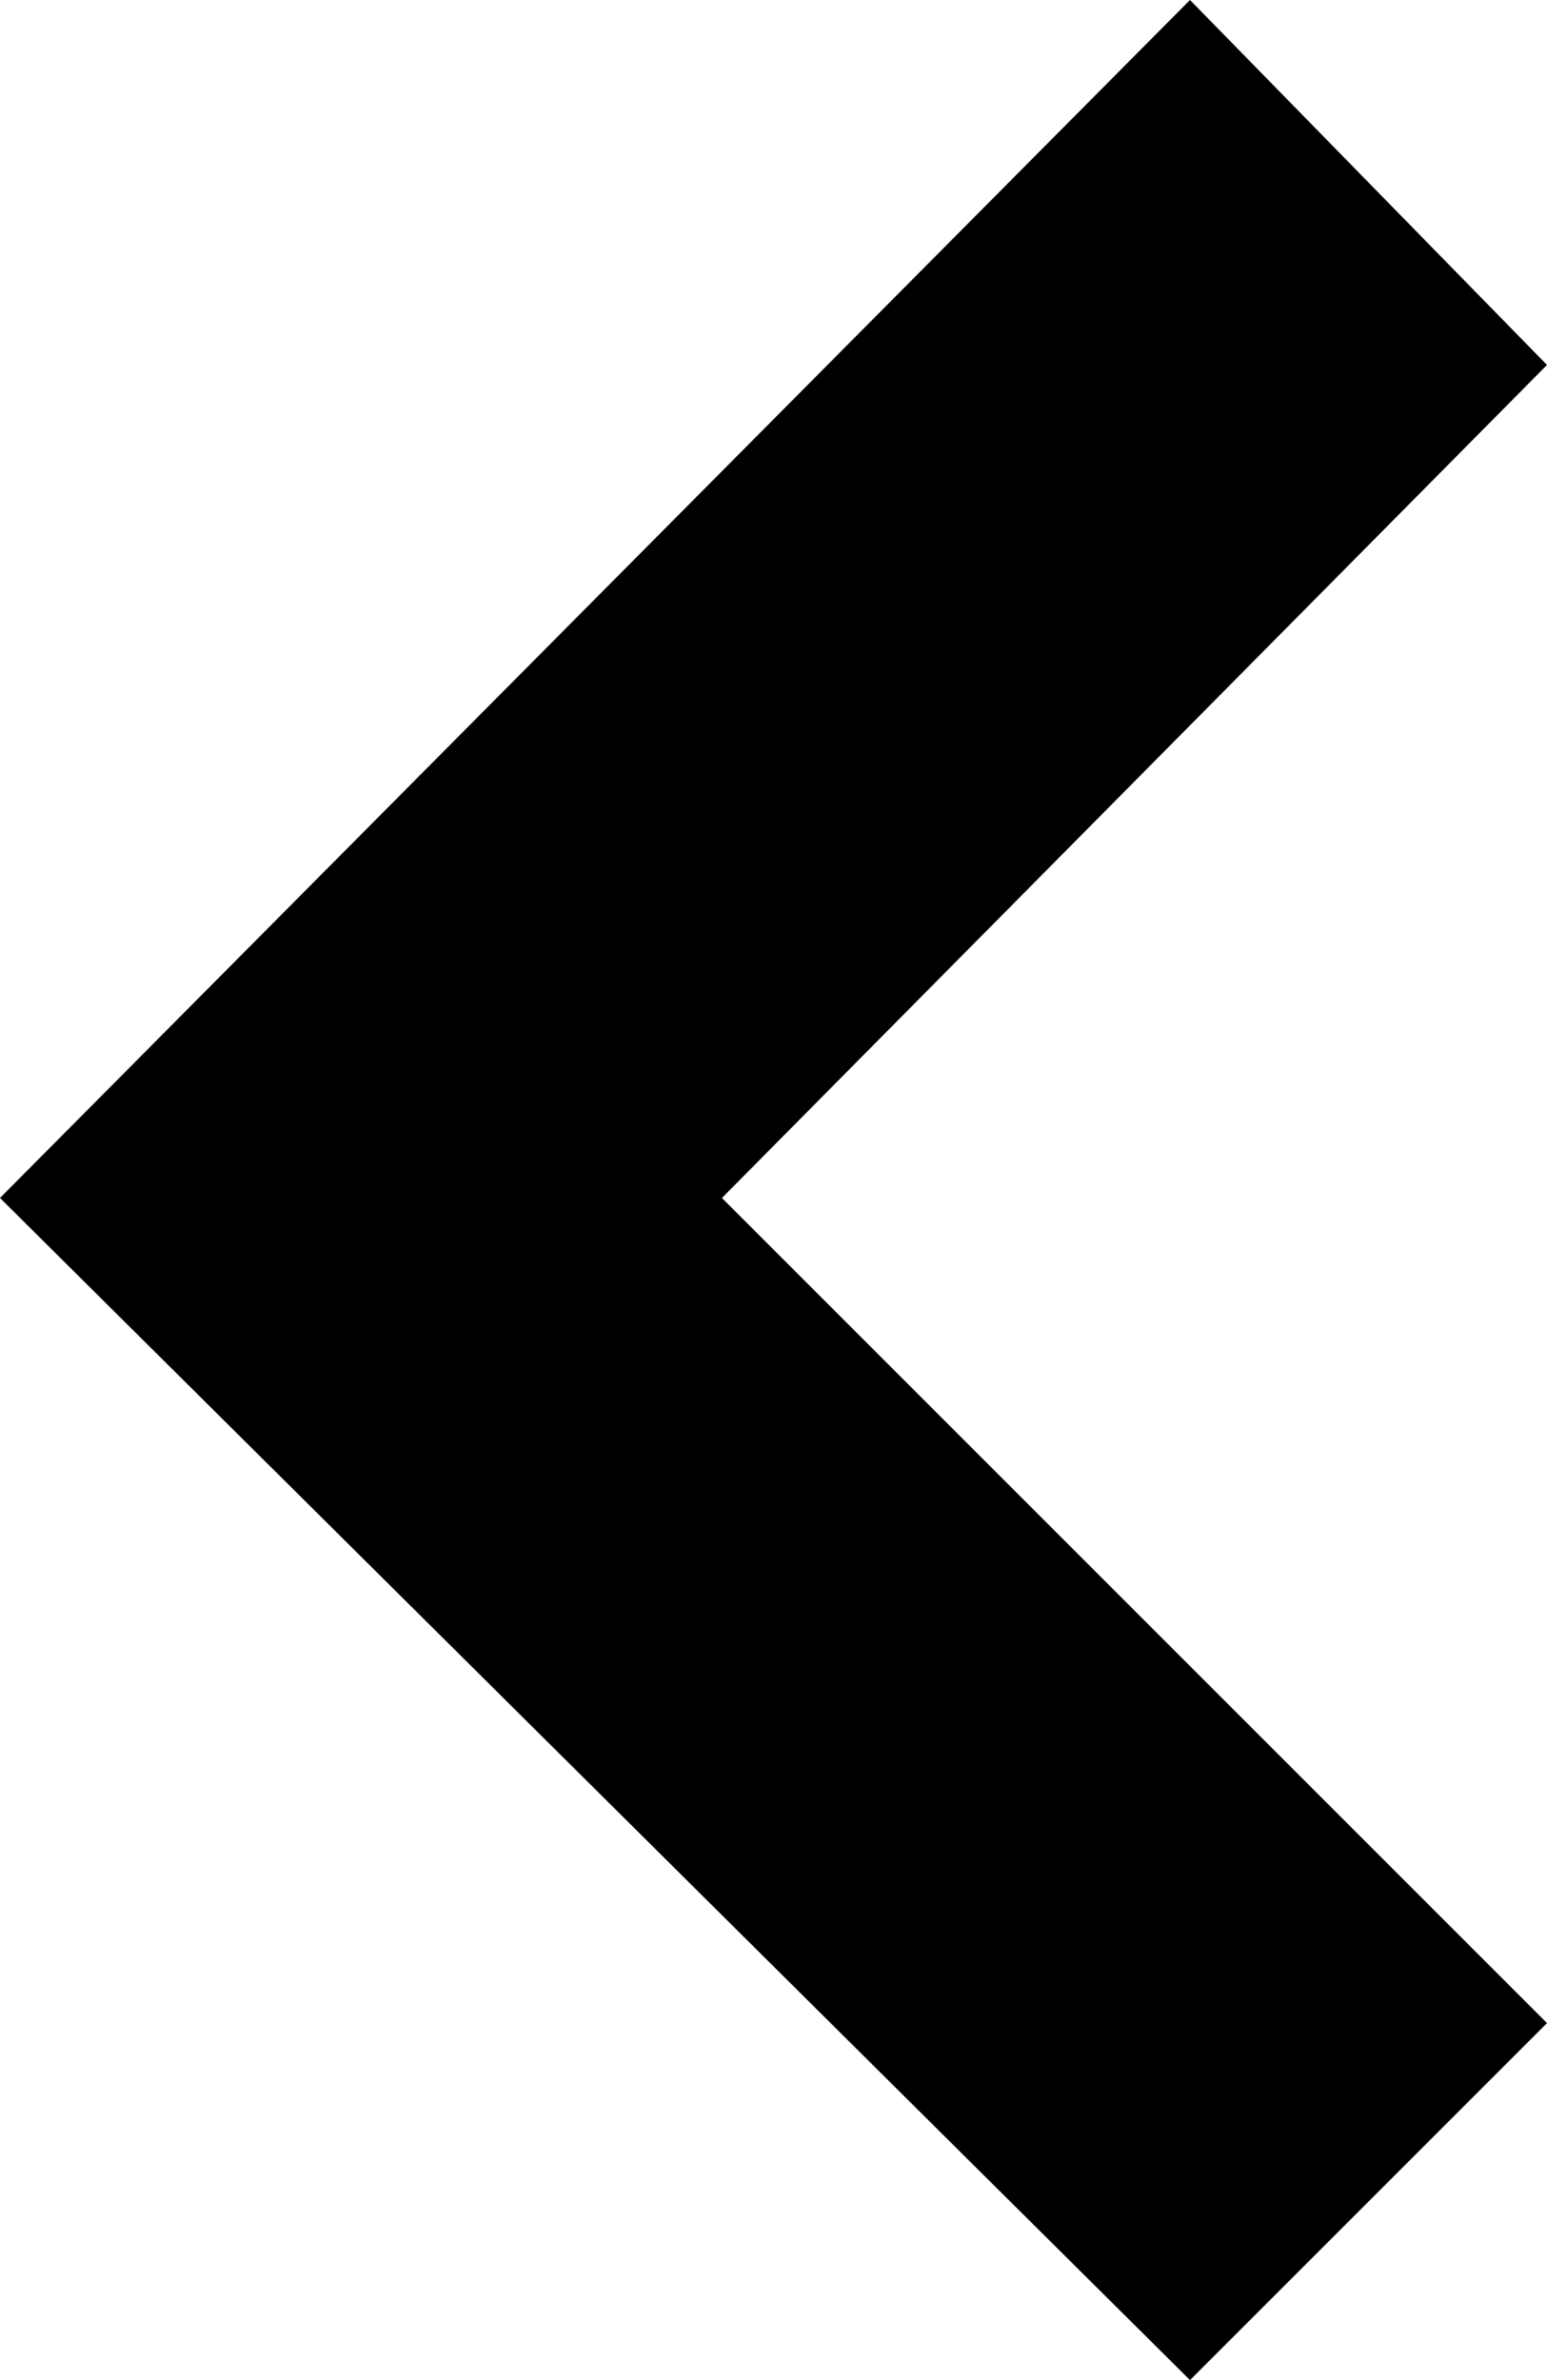 <?xml version="1.0" encoding="utf-8"?>
<!-- Generator: Adobe Illustrator 19.1.0, SVG Export Plug-In . SVG Version: 6.00 Build 0)  -->
<svg version="1.1" id="Layer_1" xmlns="http://www.w3.org/2000/svg" xmlns:xlink="http://www.w3.org/1999/xlink" x="0px" y="0px"
	 viewBox="21 -94.2 19.5 30" style="enable-background:new 21 -94.2 19.5 30;" xml:space="preserve">
<polygon points="36,-64.2 40.5,-68.7 30.1,-79.1 40.5,-89.6 36,-94.2 21,-79.1 "/>
</svg>
